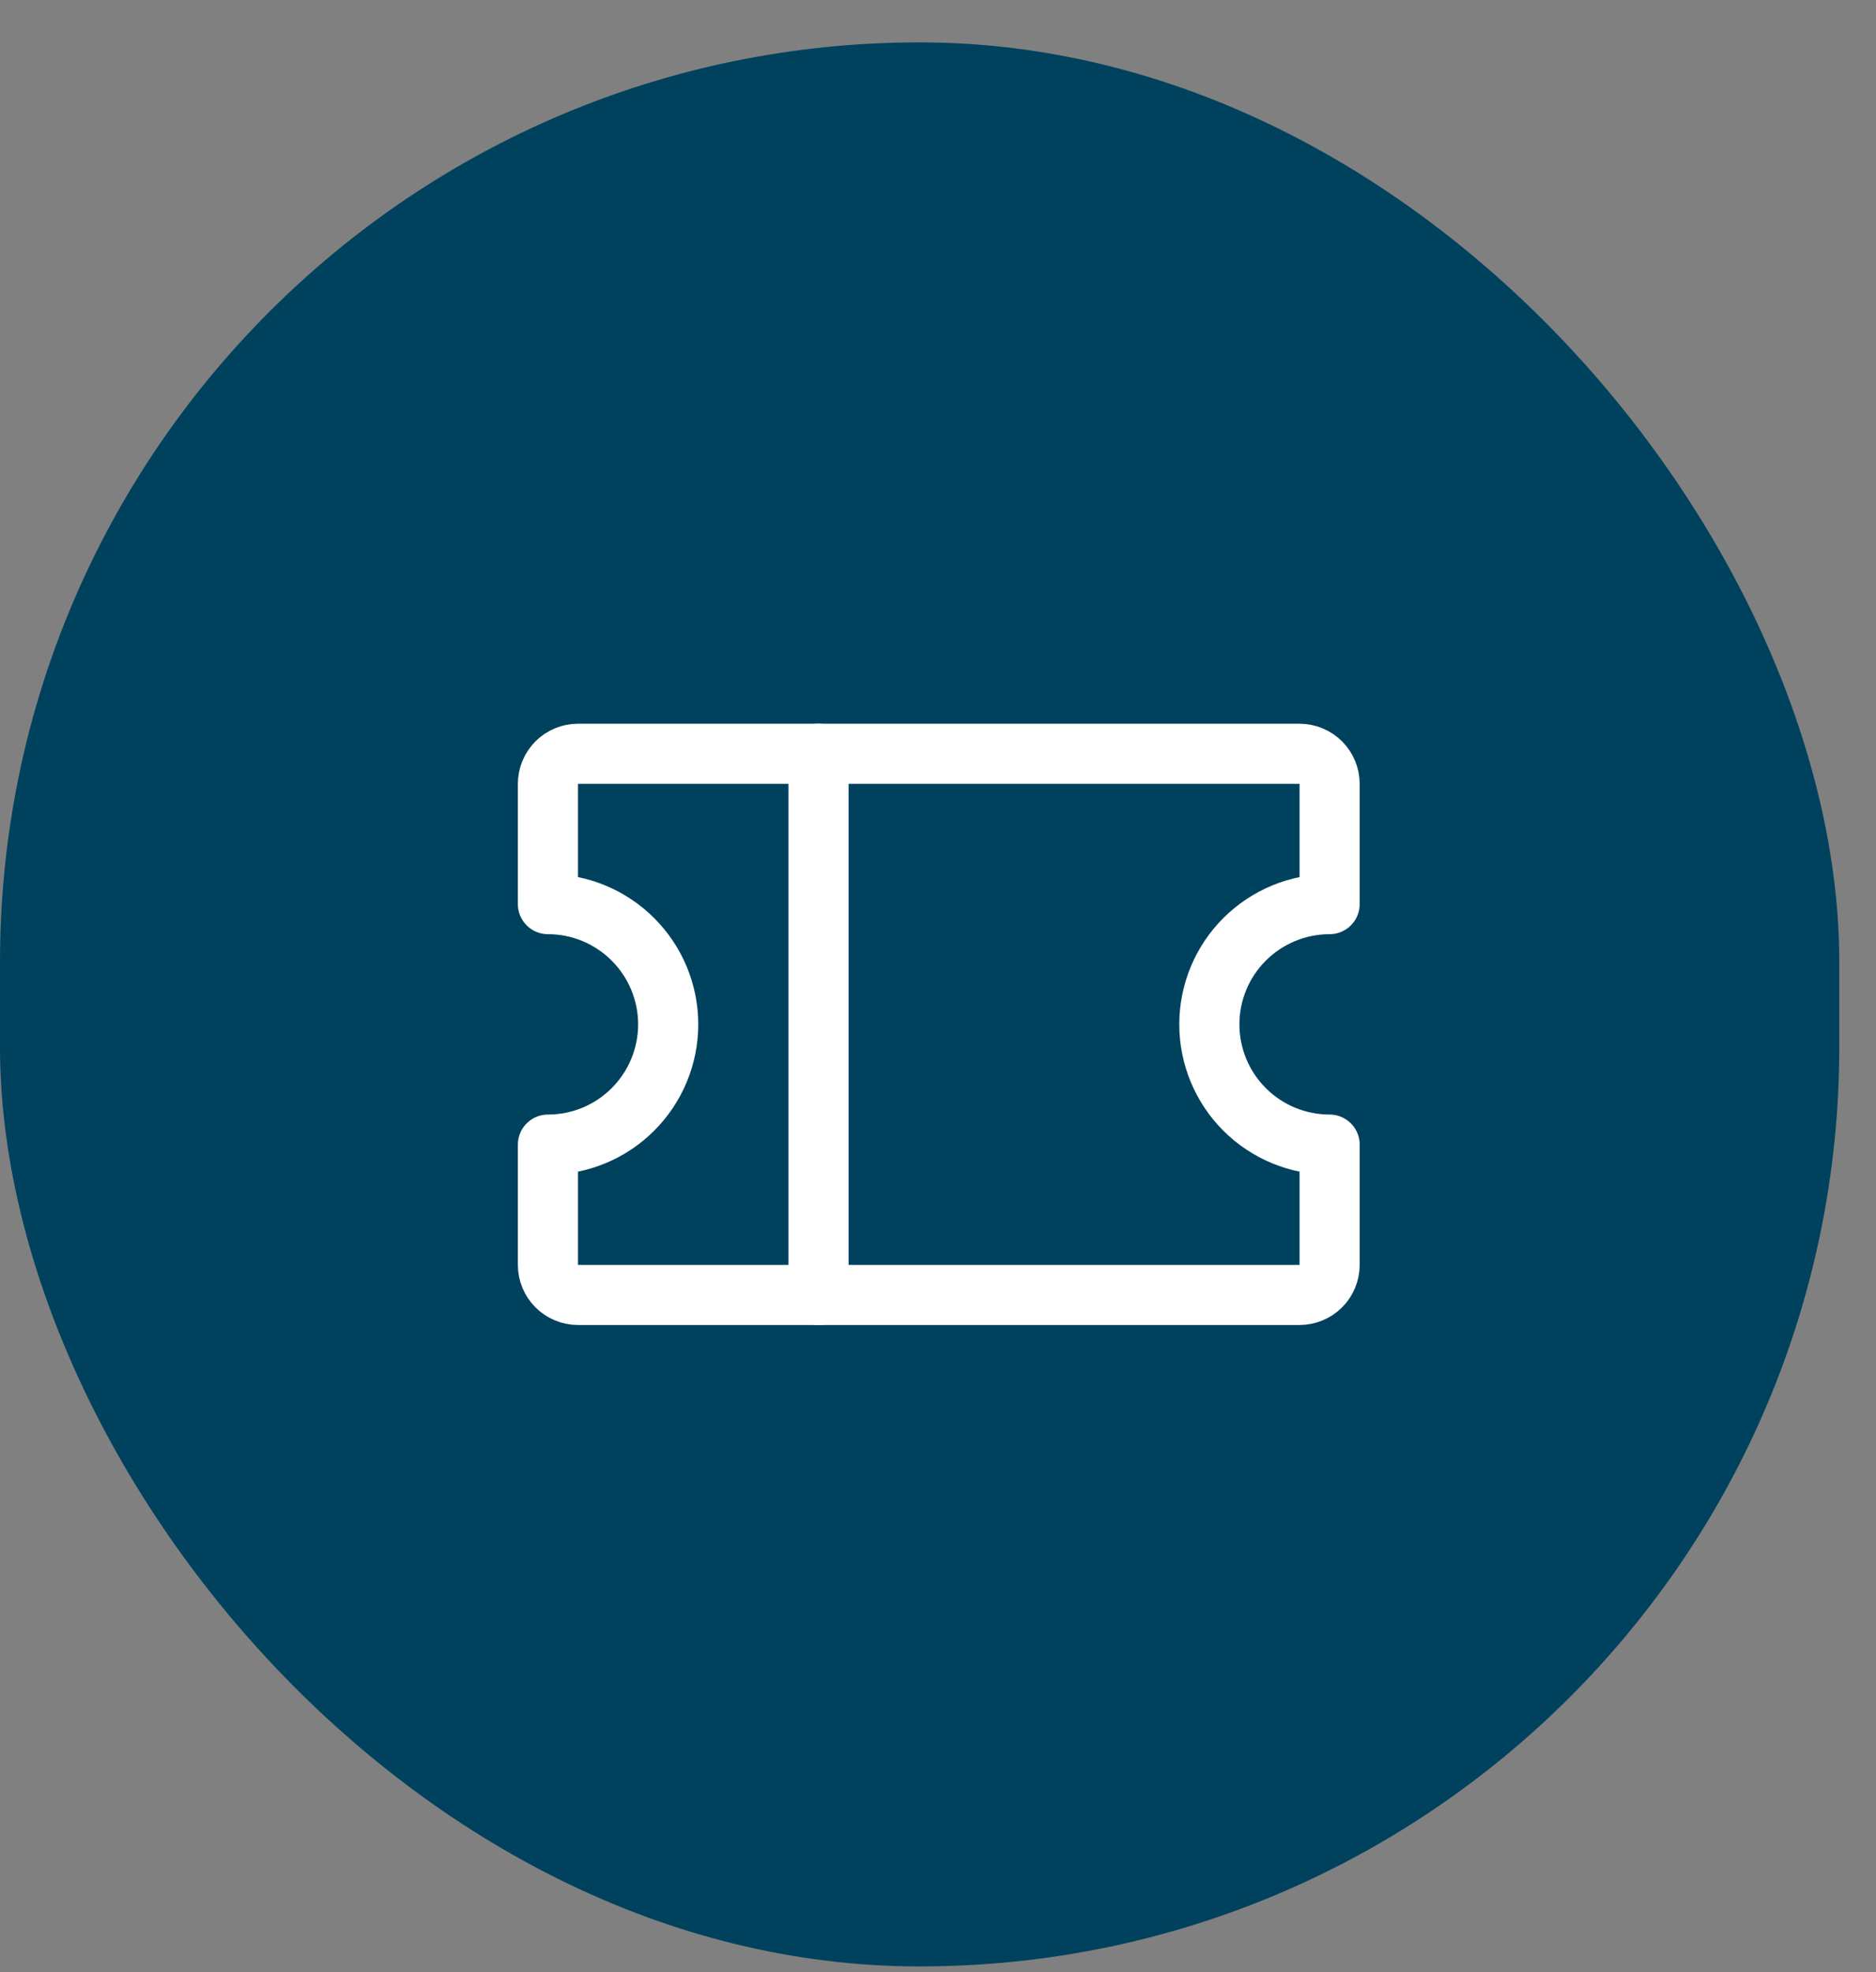 <svg width="39" height="41" viewBox="0 0 39 41" fill="none" xmlns="http://www.w3.org/2000/svg">
<rect x="0" y="0" width="39" height="41" fill="#808080" stroke="none"/>
<rect y="0.881" width="38.237" height="40" rx="19.119" fill="#00425E"/>
<g clip-path="url(#clip0_3599_50098)">
<path d="M17.016 15.671V26.921" stroke="white" stroke-width="1.25" stroke-linecap="round" stroke-linejoin="round"/>
<path d="M11.391 23.796C12.054 23.796 12.69 23.533 13.158 23.064C13.627 22.595 13.891 21.959 13.891 21.296C13.891 20.633 13.627 19.997 13.158 19.529C12.69 19.06 12.054 18.796 11.391 18.796V16.296C11.391 16.131 11.457 15.972 11.574 15.854C11.691 15.737 11.85 15.671 12.016 15.671H27.016C27.181 15.671 27.34 15.737 27.458 15.854C27.575 15.972 27.641 16.131 27.641 16.296V18.796C26.978 18.796 26.342 19.06 25.873 19.529C25.404 19.997 25.141 20.633 25.141 21.296C25.141 21.959 25.404 22.595 25.873 23.064C26.342 23.533 26.978 23.796 27.641 23.796V26.296C27.641 26.462 27.575 26.621 27.458 26.738C27.34 26.855 27.181 26.921 27.016 26.921H12.016C11.85 26.921 11.691 26.855 11.574 26.738C11.457 26.621 11.391 26.462 11.391 26.296V23.796Z" stroke="white" stroke-width="1.25" stroke-linecap="round" stroke-linejoin="round"/>
</g>
<defs>
<clipPath id="clip0_3599_50098">
<rect width="20" height="20" fill="white" transform="translate(9.516 11.296)"/>
</clipPath>
</defs>
</svg>

